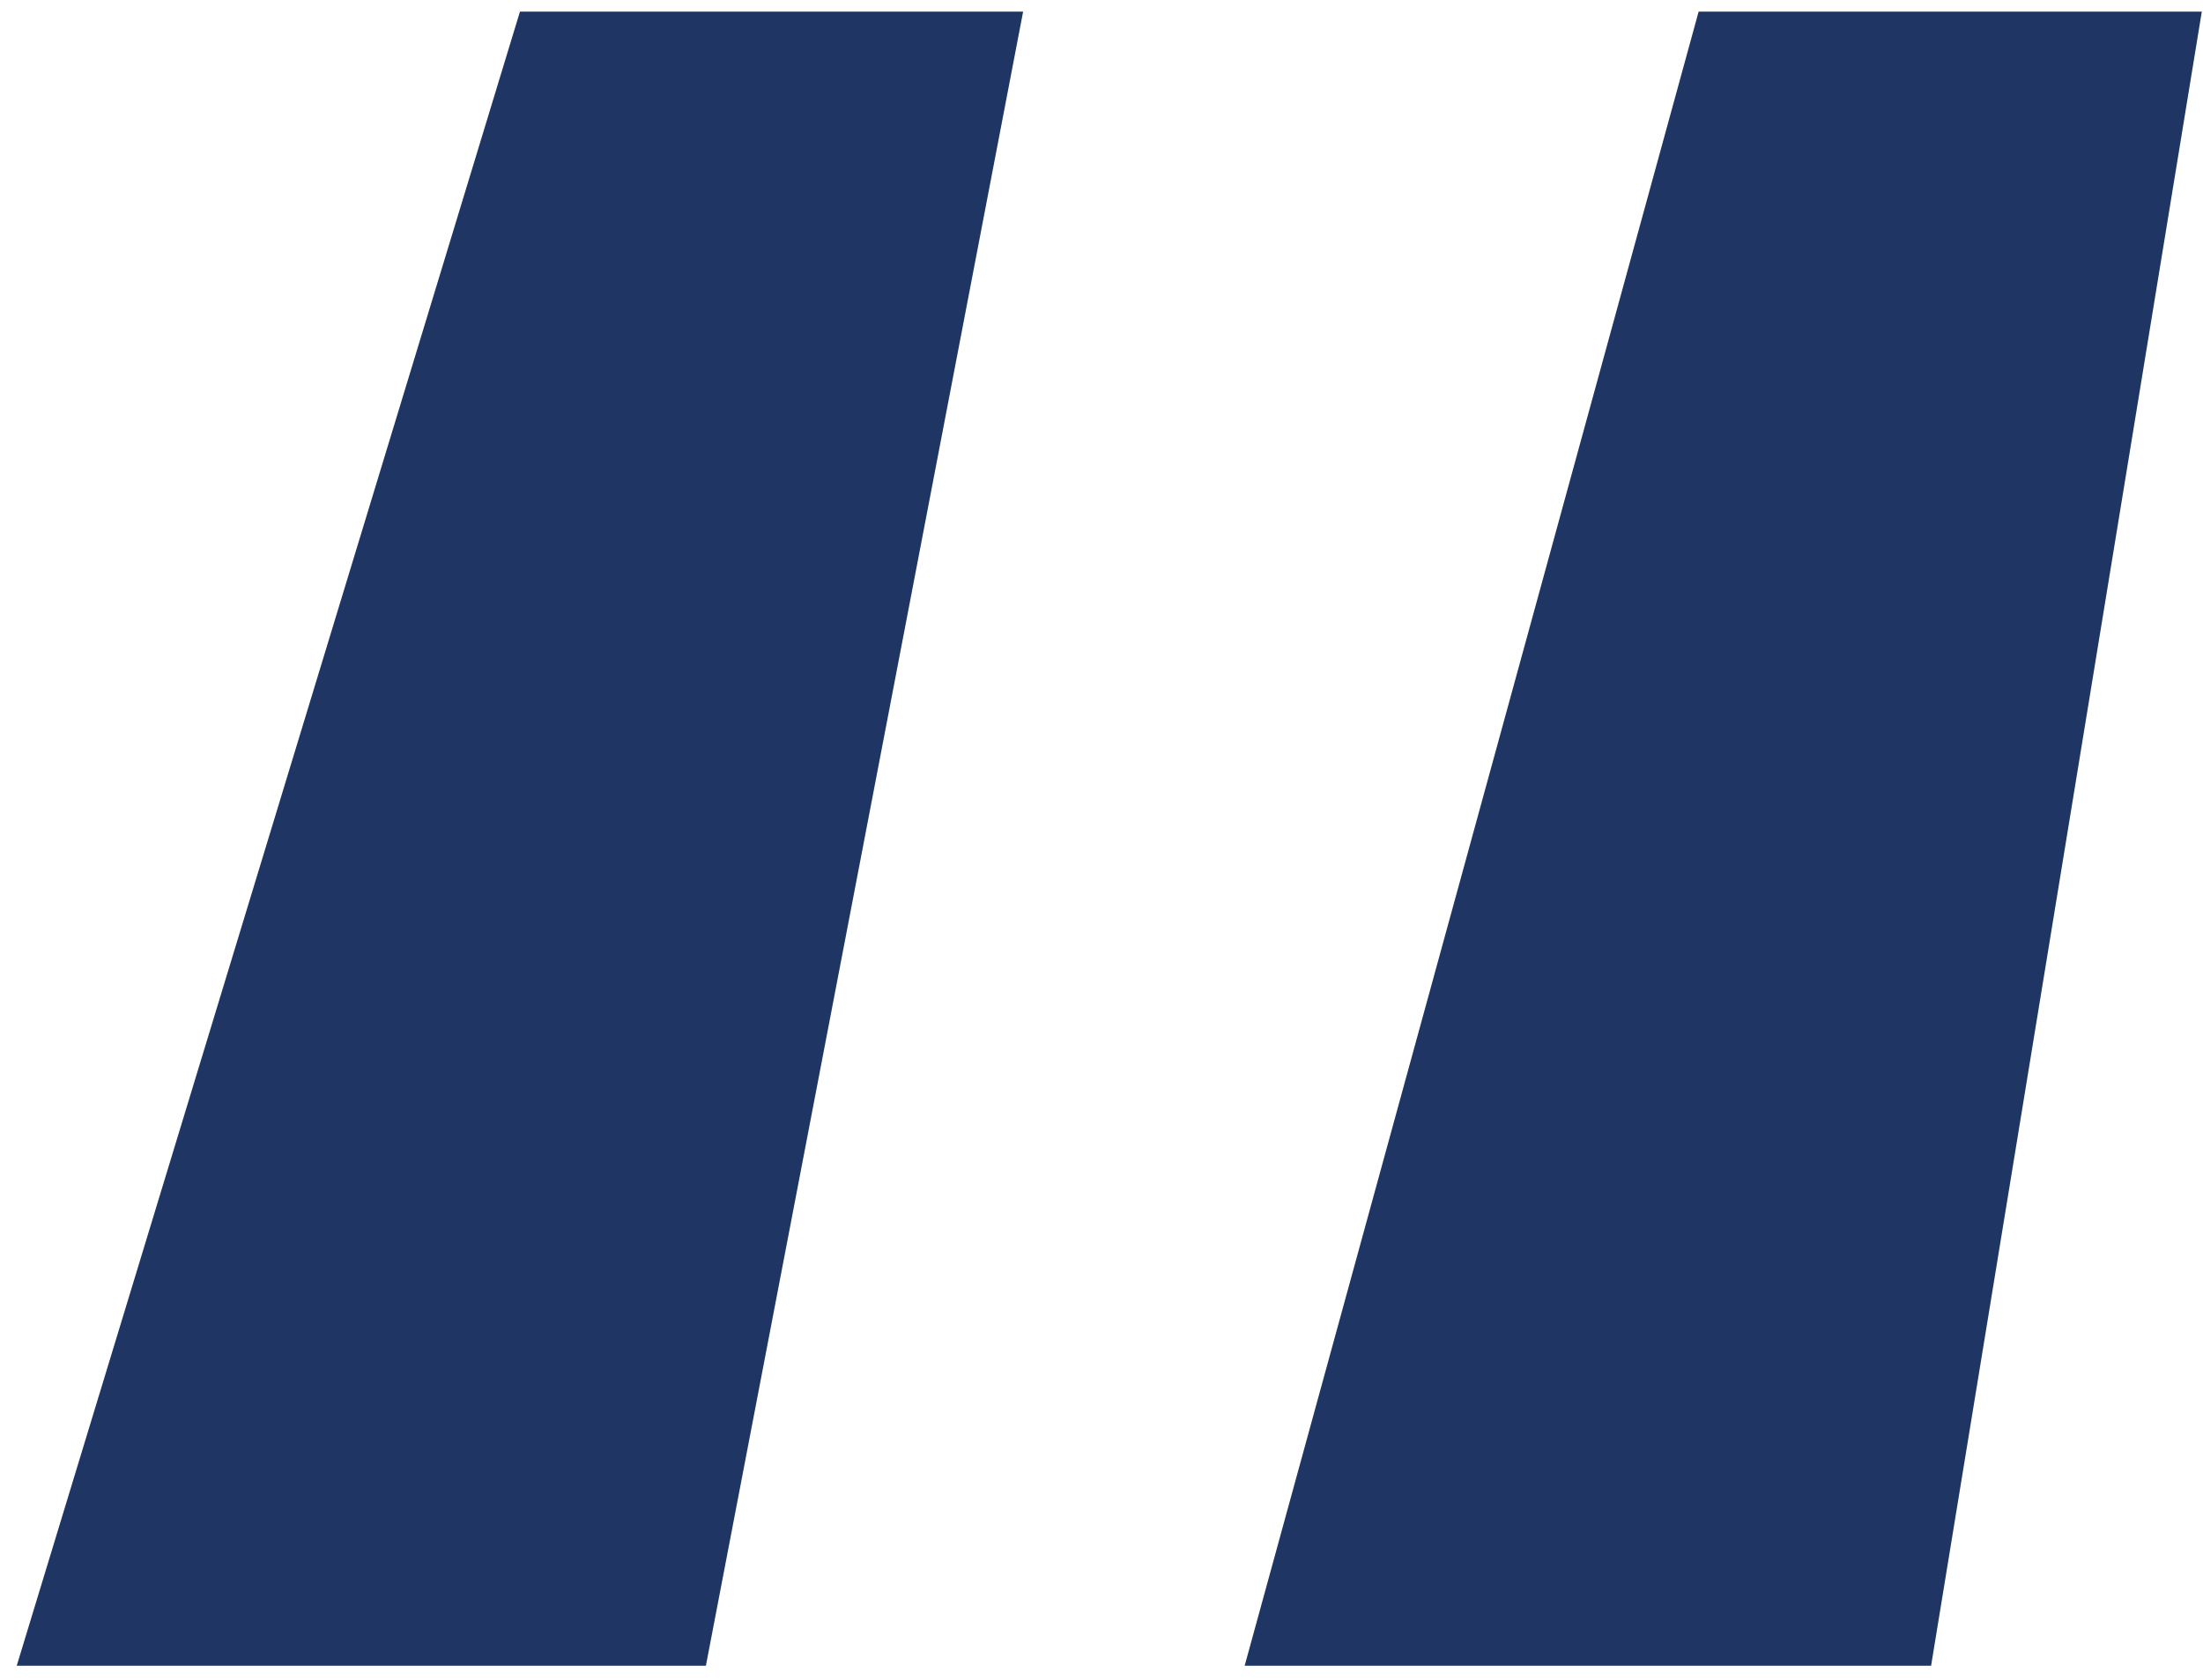 <svg width="59" height="45" fill="none" xmlns="http://www.w3.org/2000/svg"><path d="M13.925.312L.448 44.623h18.457L27.401.312H13.925zm31.567 0L33.334 44.623h18.384L58.968.312H45.493z" fill="#1F3564"/></svg>
